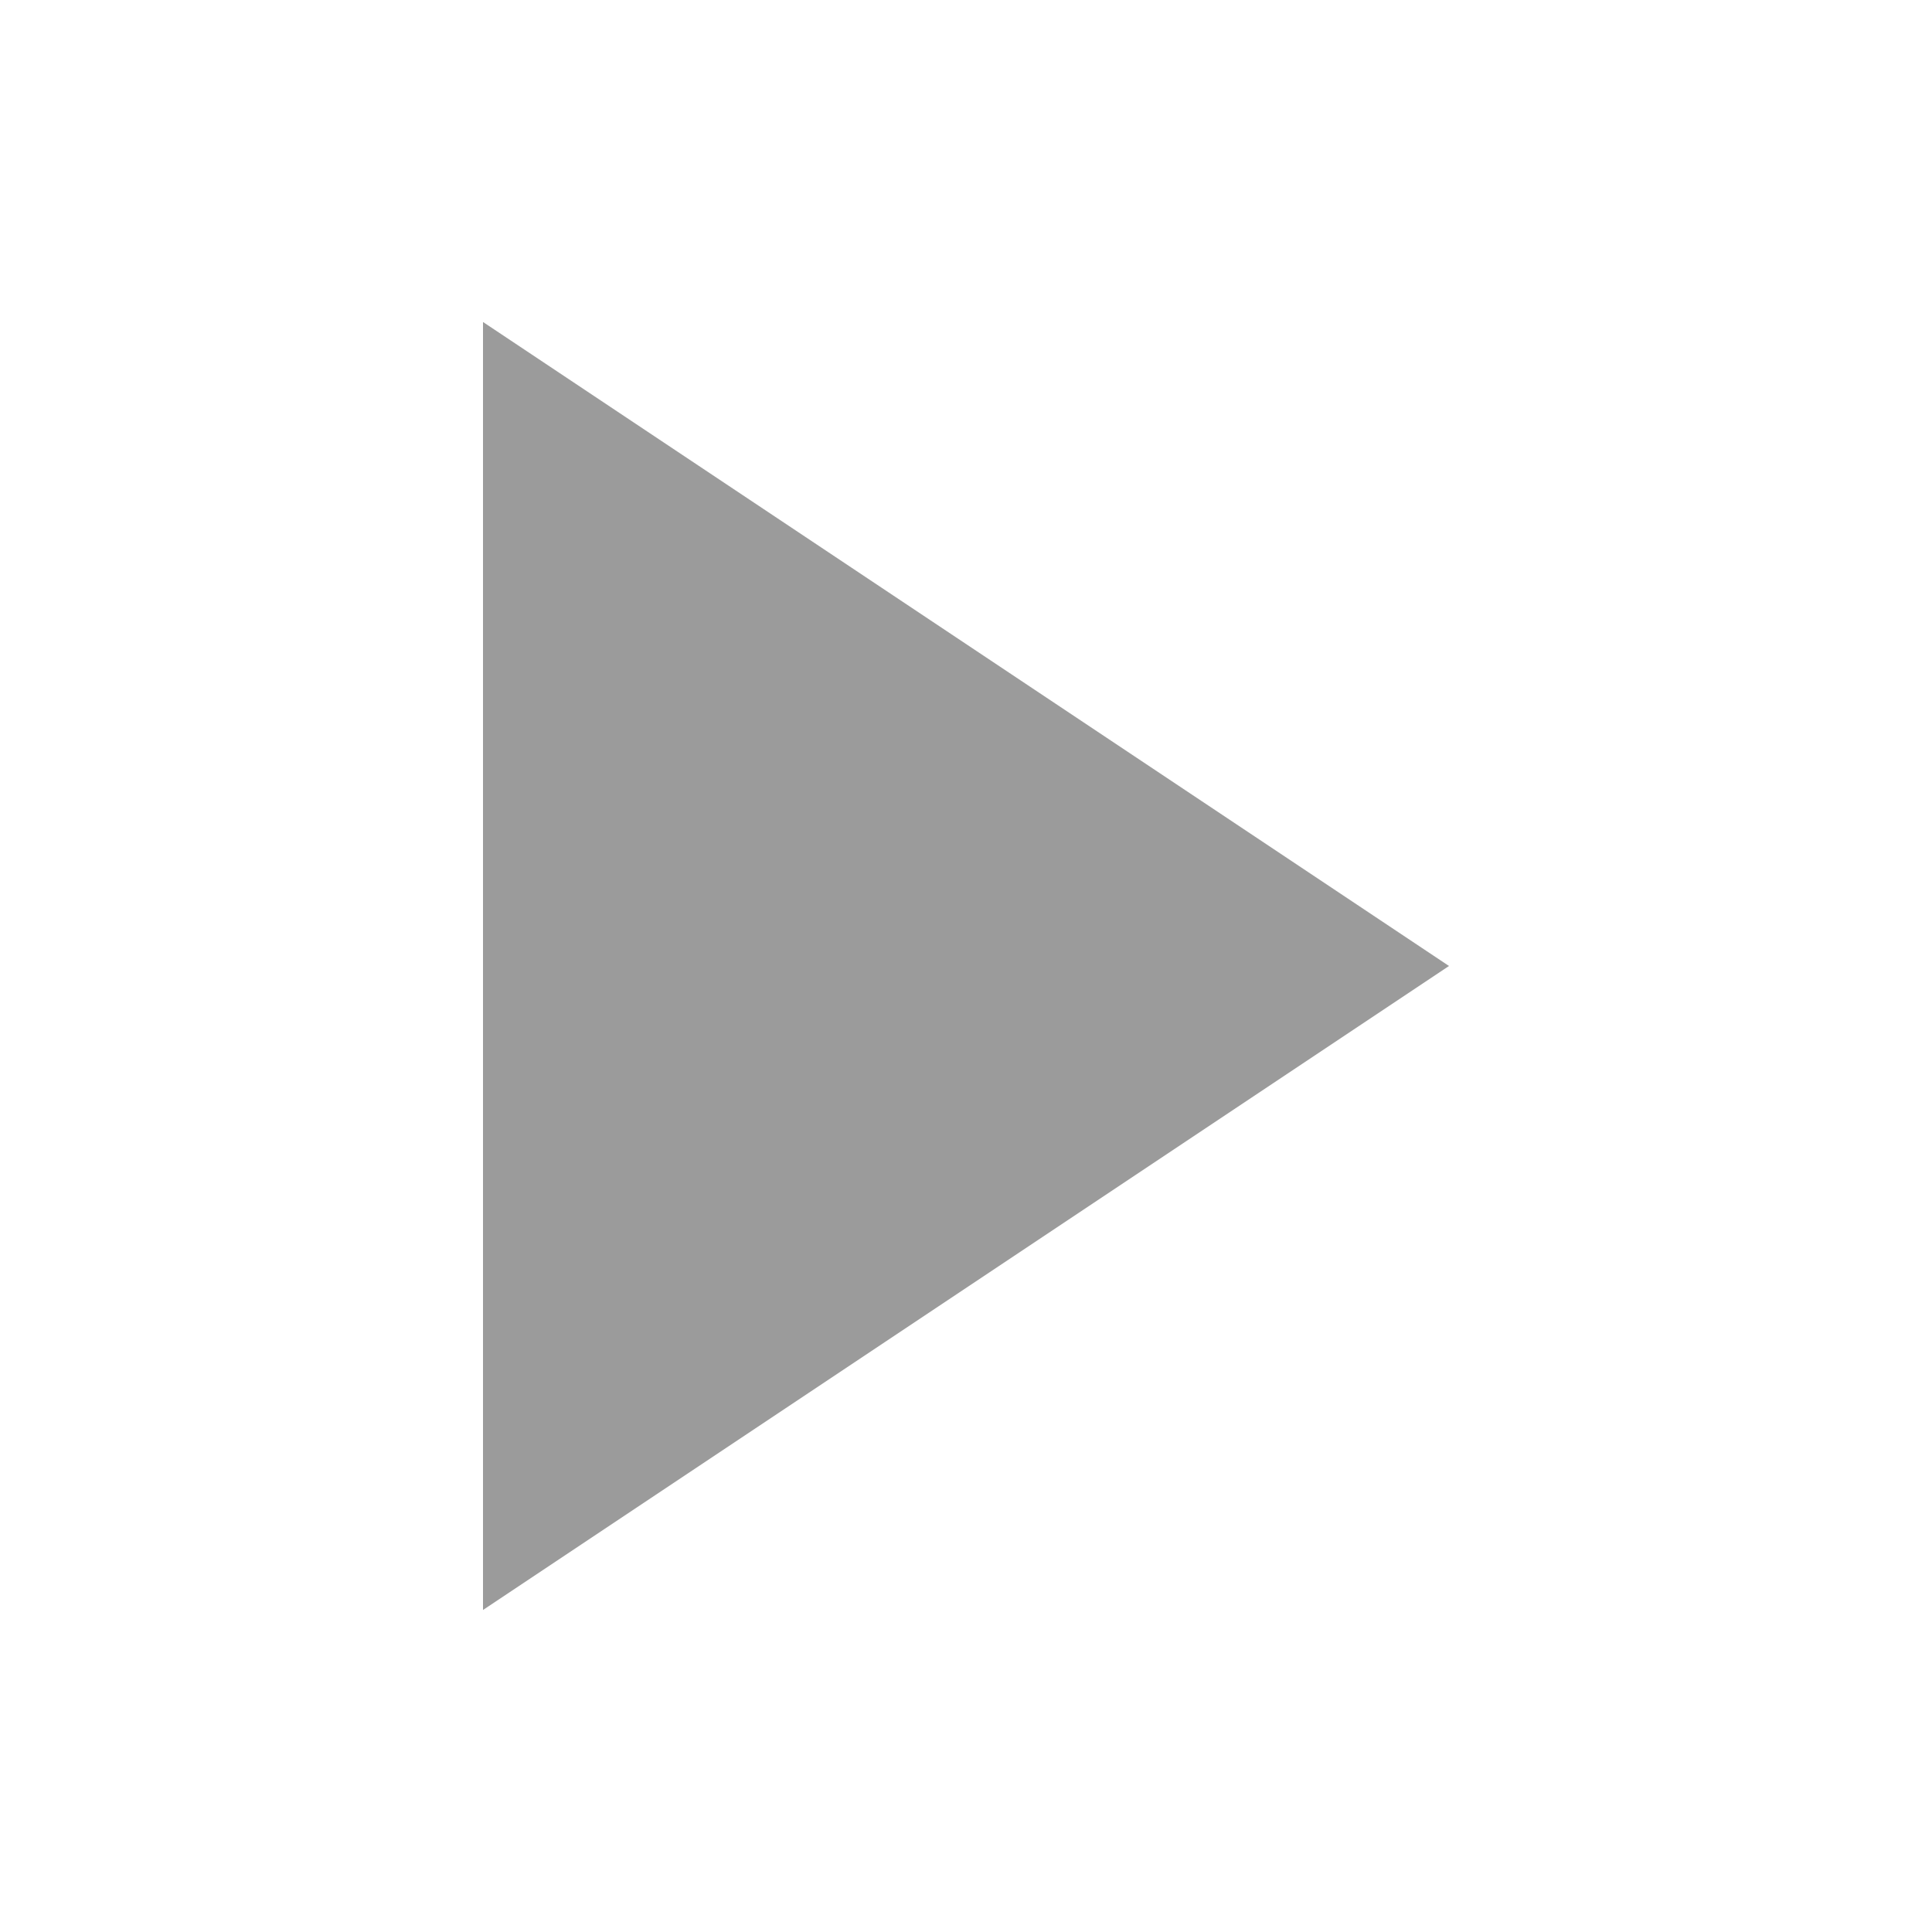 <?xml version="1.0" encoding="UTF-8" standalone="no"?><!-- Generator: Gravit.io --><svg xmlns="http://www.w3.org/2000/svg" xmlns:xlink="http://www.w3.org/1999/xlink" style="isolation:isolate" viewBox="0 0 12 12" width="12px" height="12px"><defs><clipPath id="_clipPath_a9ZrNaUZFJsMskc8Z3SOQRBG0vNjZiP9"><rect width="12" height="12"/></clipPath></defs><g clip-path="url(#_clipPath_a9ZrNaUZFJsMskc8Z3SOQRBG0vNjZiP9)"><clipPath id="_clipPath_ZEX0ns7zKxR3puwNn5Lspo1ueuCFXRxk"><rect x="0" y="0" width="12" height="12" transform="matrix(1,0,0,1,0,0)" fill="rgb(255,255,255)"/></clipPath><g clip-path="url(#_clipPath_ZEX0ns7zKxR3puwNn5Lspo1ueuCFXRxk)"><g><g><g><path d=" M 3 2 L 3 10 L 9 6 L 3 2 L 3 2 Z " fill="rgb(155,155,155)"/></g></g></g></g></g></svg>
